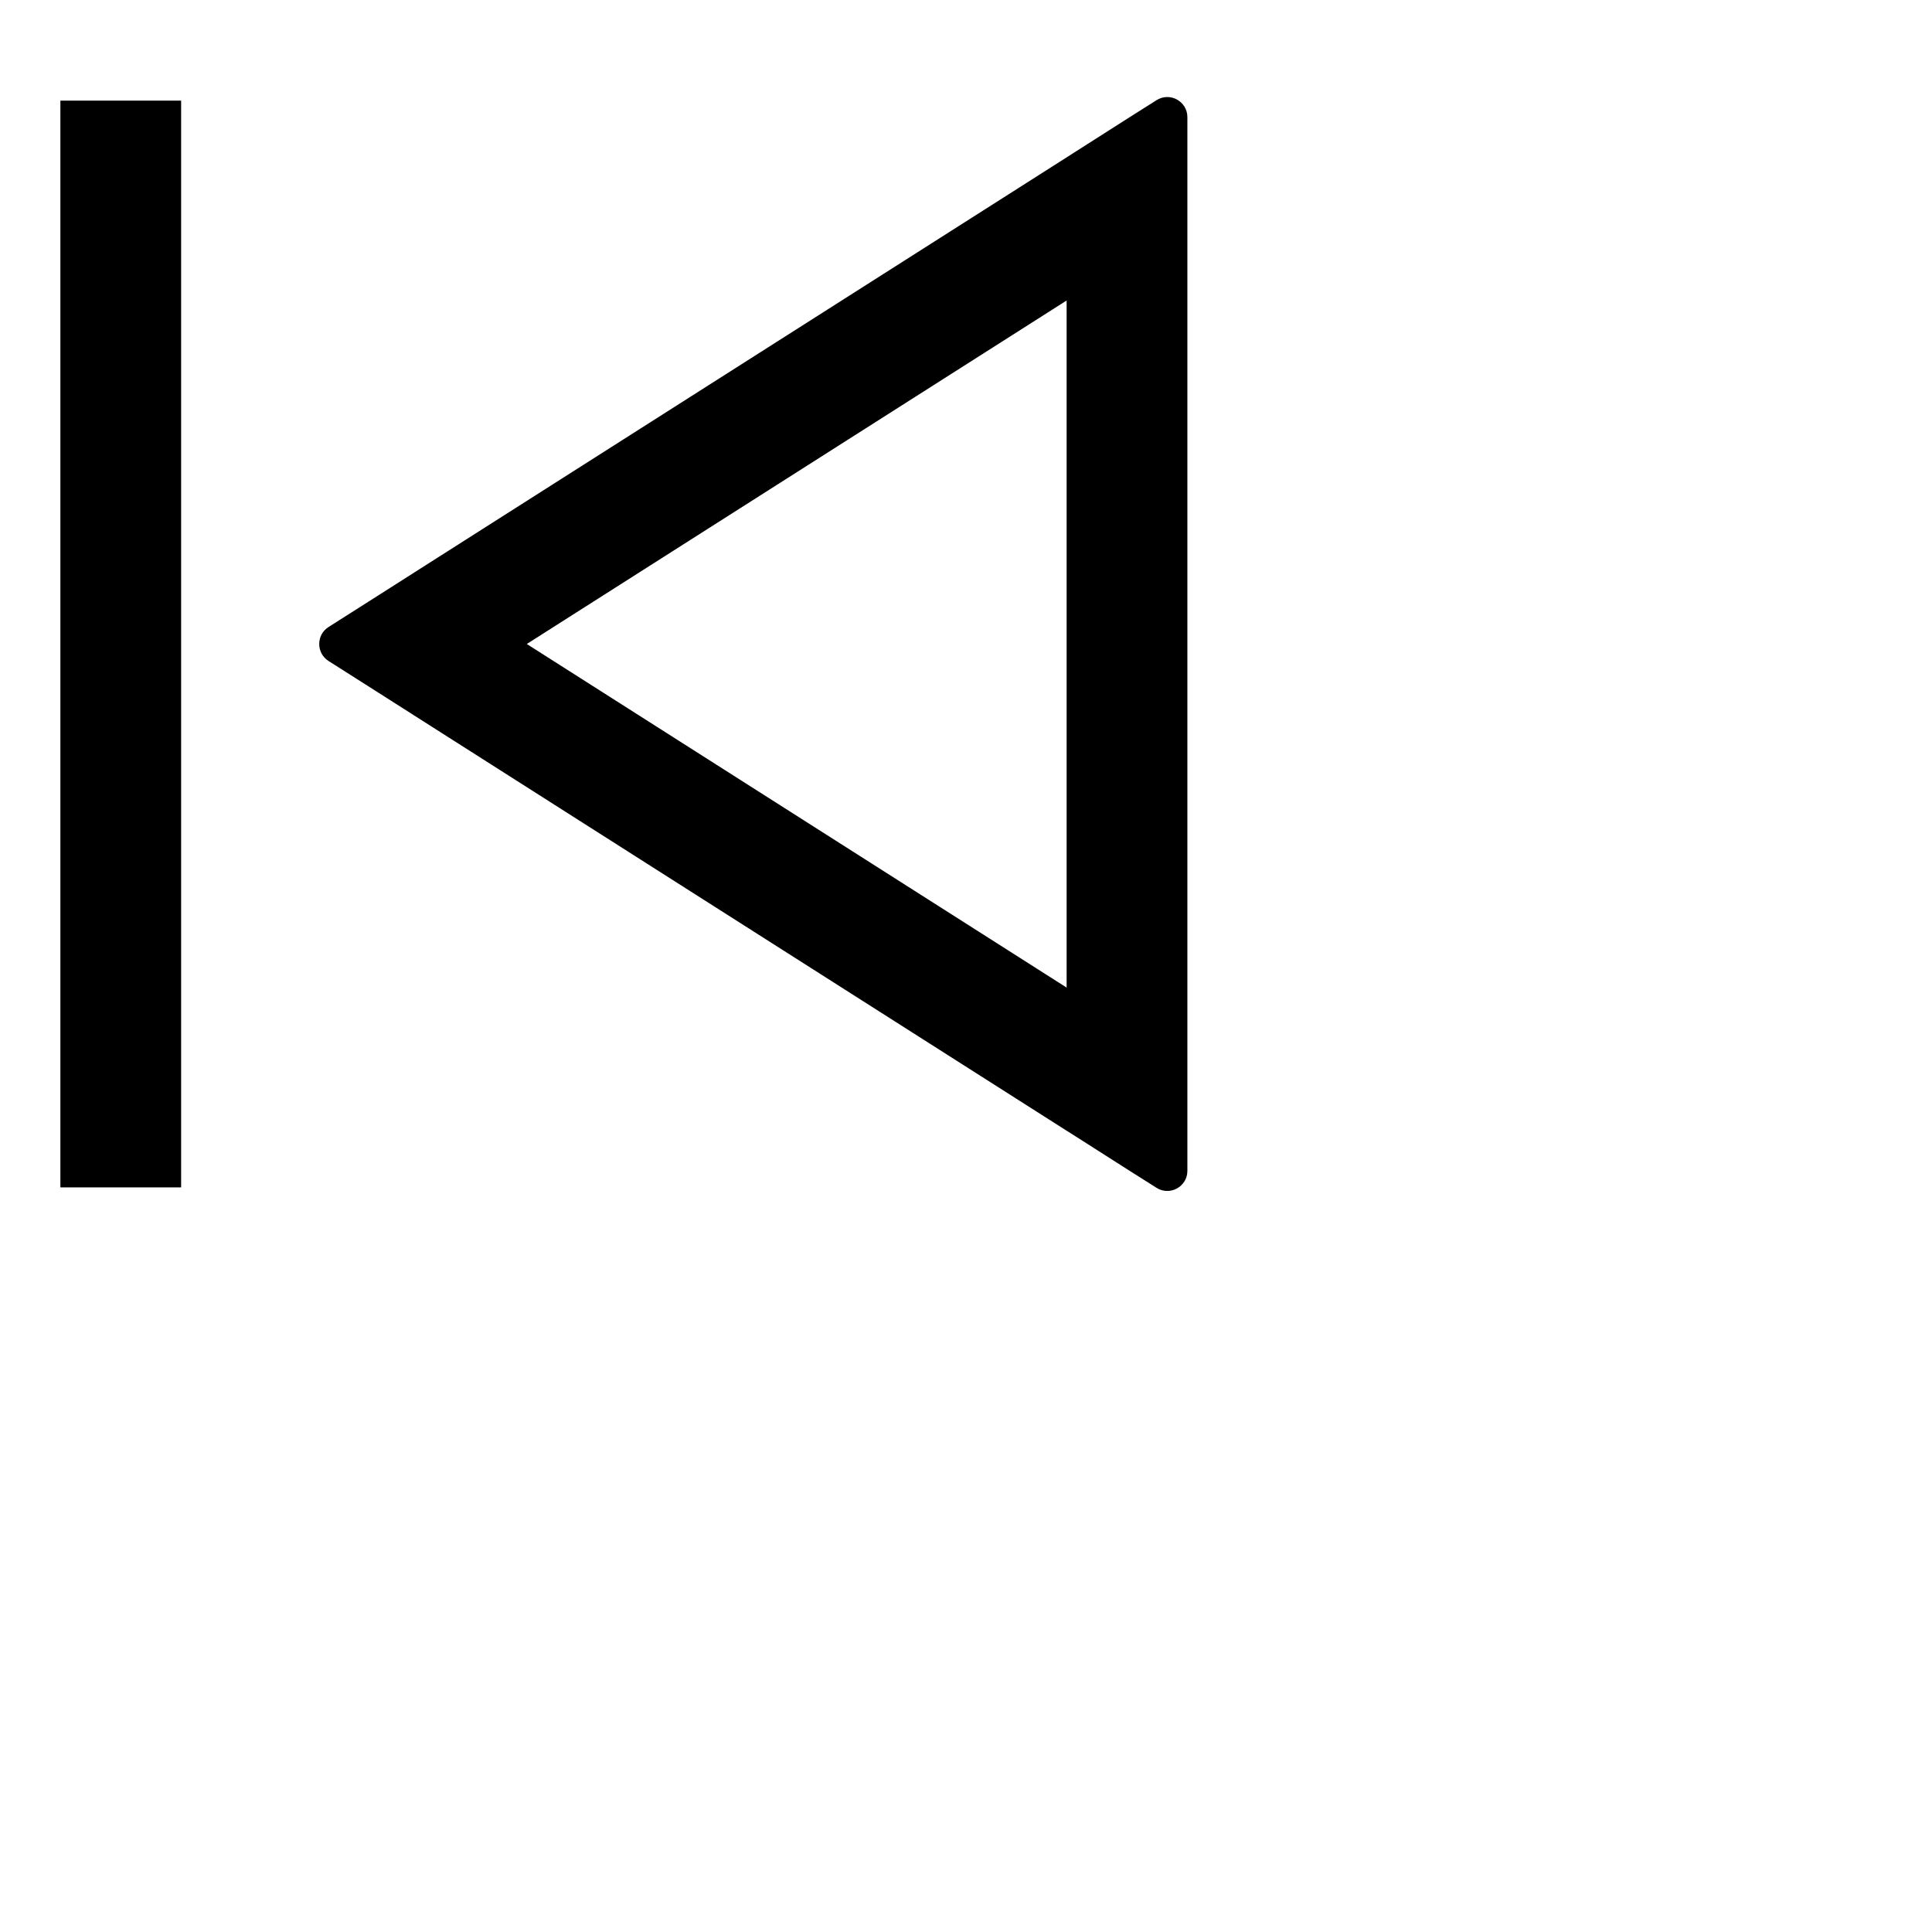 <svg data-testid="geist-icon" height="16" stroke-linejoin="round" style="color: currentColor" viewBox="0 0 24 24" width="16">
                                <path fill-rule="evenodd" clip-rule="evenodd" d="M5.147 7.111L5.116 7.131L4.533 7.502L4.081 7.789C3.927 7.887 3.927 8.113 4.081 8.211L4.533 8.498L5.116 8.869L5.147 8.889L13.25 14.046L13.331 14.097L14.034 14.545L14.366 14.755C14.532 14.861 14.75 14.742 14.75 14.545V14.152V13.318V13.222L14.75 2.778V2.682V1.848V1.455C14.75 1.258 14.532 1.139 14.366 1.245L14.034 1.455L13.331 1.903L13.25 1.955L5.147 7.111ZM13.25 3.733L6.544 8L13.25 12.268L13.25 3.733ZM0.75 2V1.25H2.25V2V14V14.75H0.75V14V2Z" fill="currentColor"></path>
                              </svg>